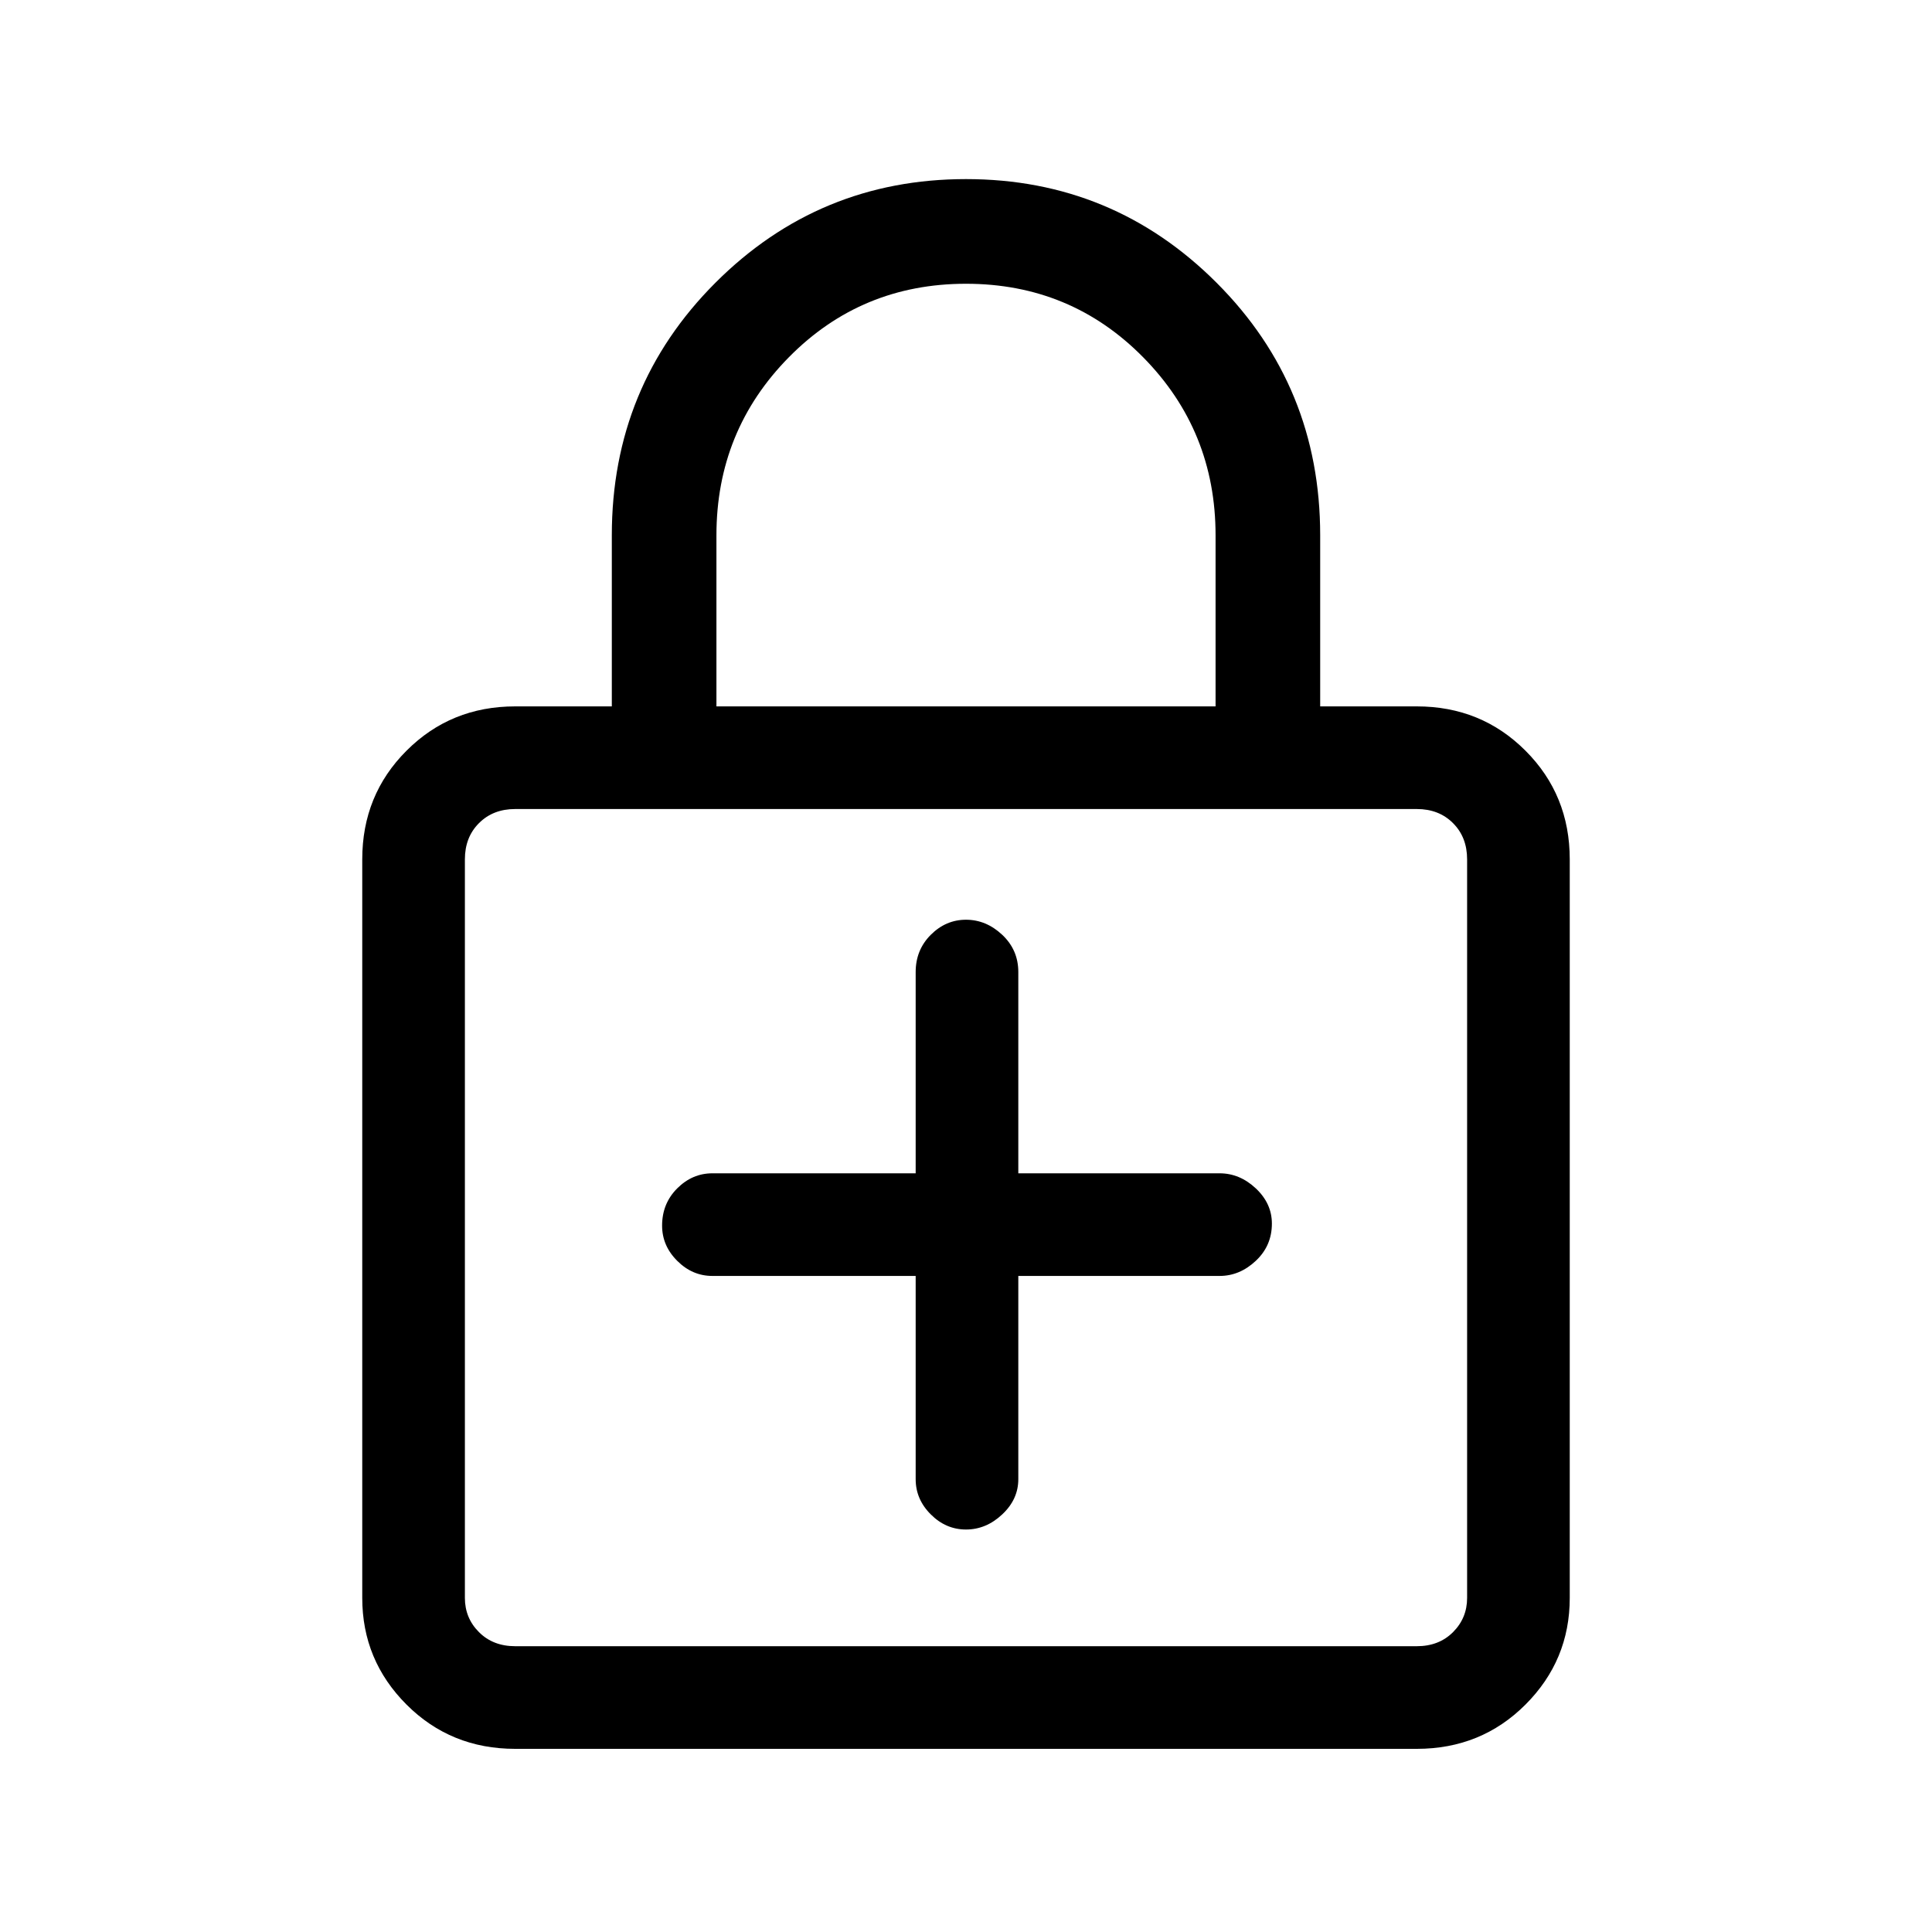 <svg xmlns="http://www.w3.org/2000/svg" height="40" width="40"><path d="M10.667 36.208Q9.333 36.208 8.417 35.292Q7.5 34.375 7.5 33.083V17.792Q7.5 16.458 8.417 15.542Q9.333 14.625 10.667 14.625H12.667V11.083Q12.667 8 14.812 5.854Q16.958 3.708 20 3.708Q23.042 3.708 25.188 5.854Q27.333 8 27.333 11.083V14.625H29.333Q30.667 14.625 31.583 15.542Q32.5 16.458 32.5 17.792V33.083Q32.5 34.375 31.583 35.292Q30.667 36.208 29.333 36.208ZM14.833 14.625H25.167V11.083Q25.167 8.917 23.667 7.396Q22.167 5.875 20 5.875Q17.833 5.875 16.333 7.396Q14.833 8.917 14.833 11.083ZM10.667 34.083H29.333Q29.792 34.083 30.083 33.792Q30.375 33.5 30.375 33.083V17.792Q30.375 17.333 30.083 17.042Q29.792 16.75 29.333 16.75H10.667Q10.208 16.75 9.917 17.042Q9.625 17.333 9.625 17.792V33.083Q9.625 33.5 9.917 33.792Q10.208 34.083 10.667 34.083ZM9.625 16.75Q9.625 16.75 9.625 17.042Q9.625 17.333 9.625 17.792V33.083Q9.625 33.5 9.625 33.792Q9.625 34.083 9.625 34.083Q9.625 34.083 9.625 33.792Q9.625 33.5 9.625 33.083V17.792Q9.625 17.333 9.625 17.042Q9.625 16.75 9.625 16.75ZM20 31.667Q20.417 31.667 20.75 31.354Q21.083 31.042 21.083 30.625V26.417H25.25Q25.667 26.417 26 26.104Q26.333 25.792 26.333 25.333Q26.333 24.917 26 24.604Q25.667 24.292 25.25 24.292H21.083V20.125Q21.083 19.667 20.75 19.354Q20.417 19.042 20 19.042Q19.583 19.042 19.271 19.354Q18.958 19.667 18.958 20.125V24.292H14.75Q14.333 24.292 14.021 24.604Q13.708 24.917 13.708 25.375Q13.708 25.792 14.021 26.104Q14.333 26.417 14.75 26.417H18.958V30.625Q18.958 31.042 19.271 31.354Q19.583 31.667 20 31.667Z"/></svg>